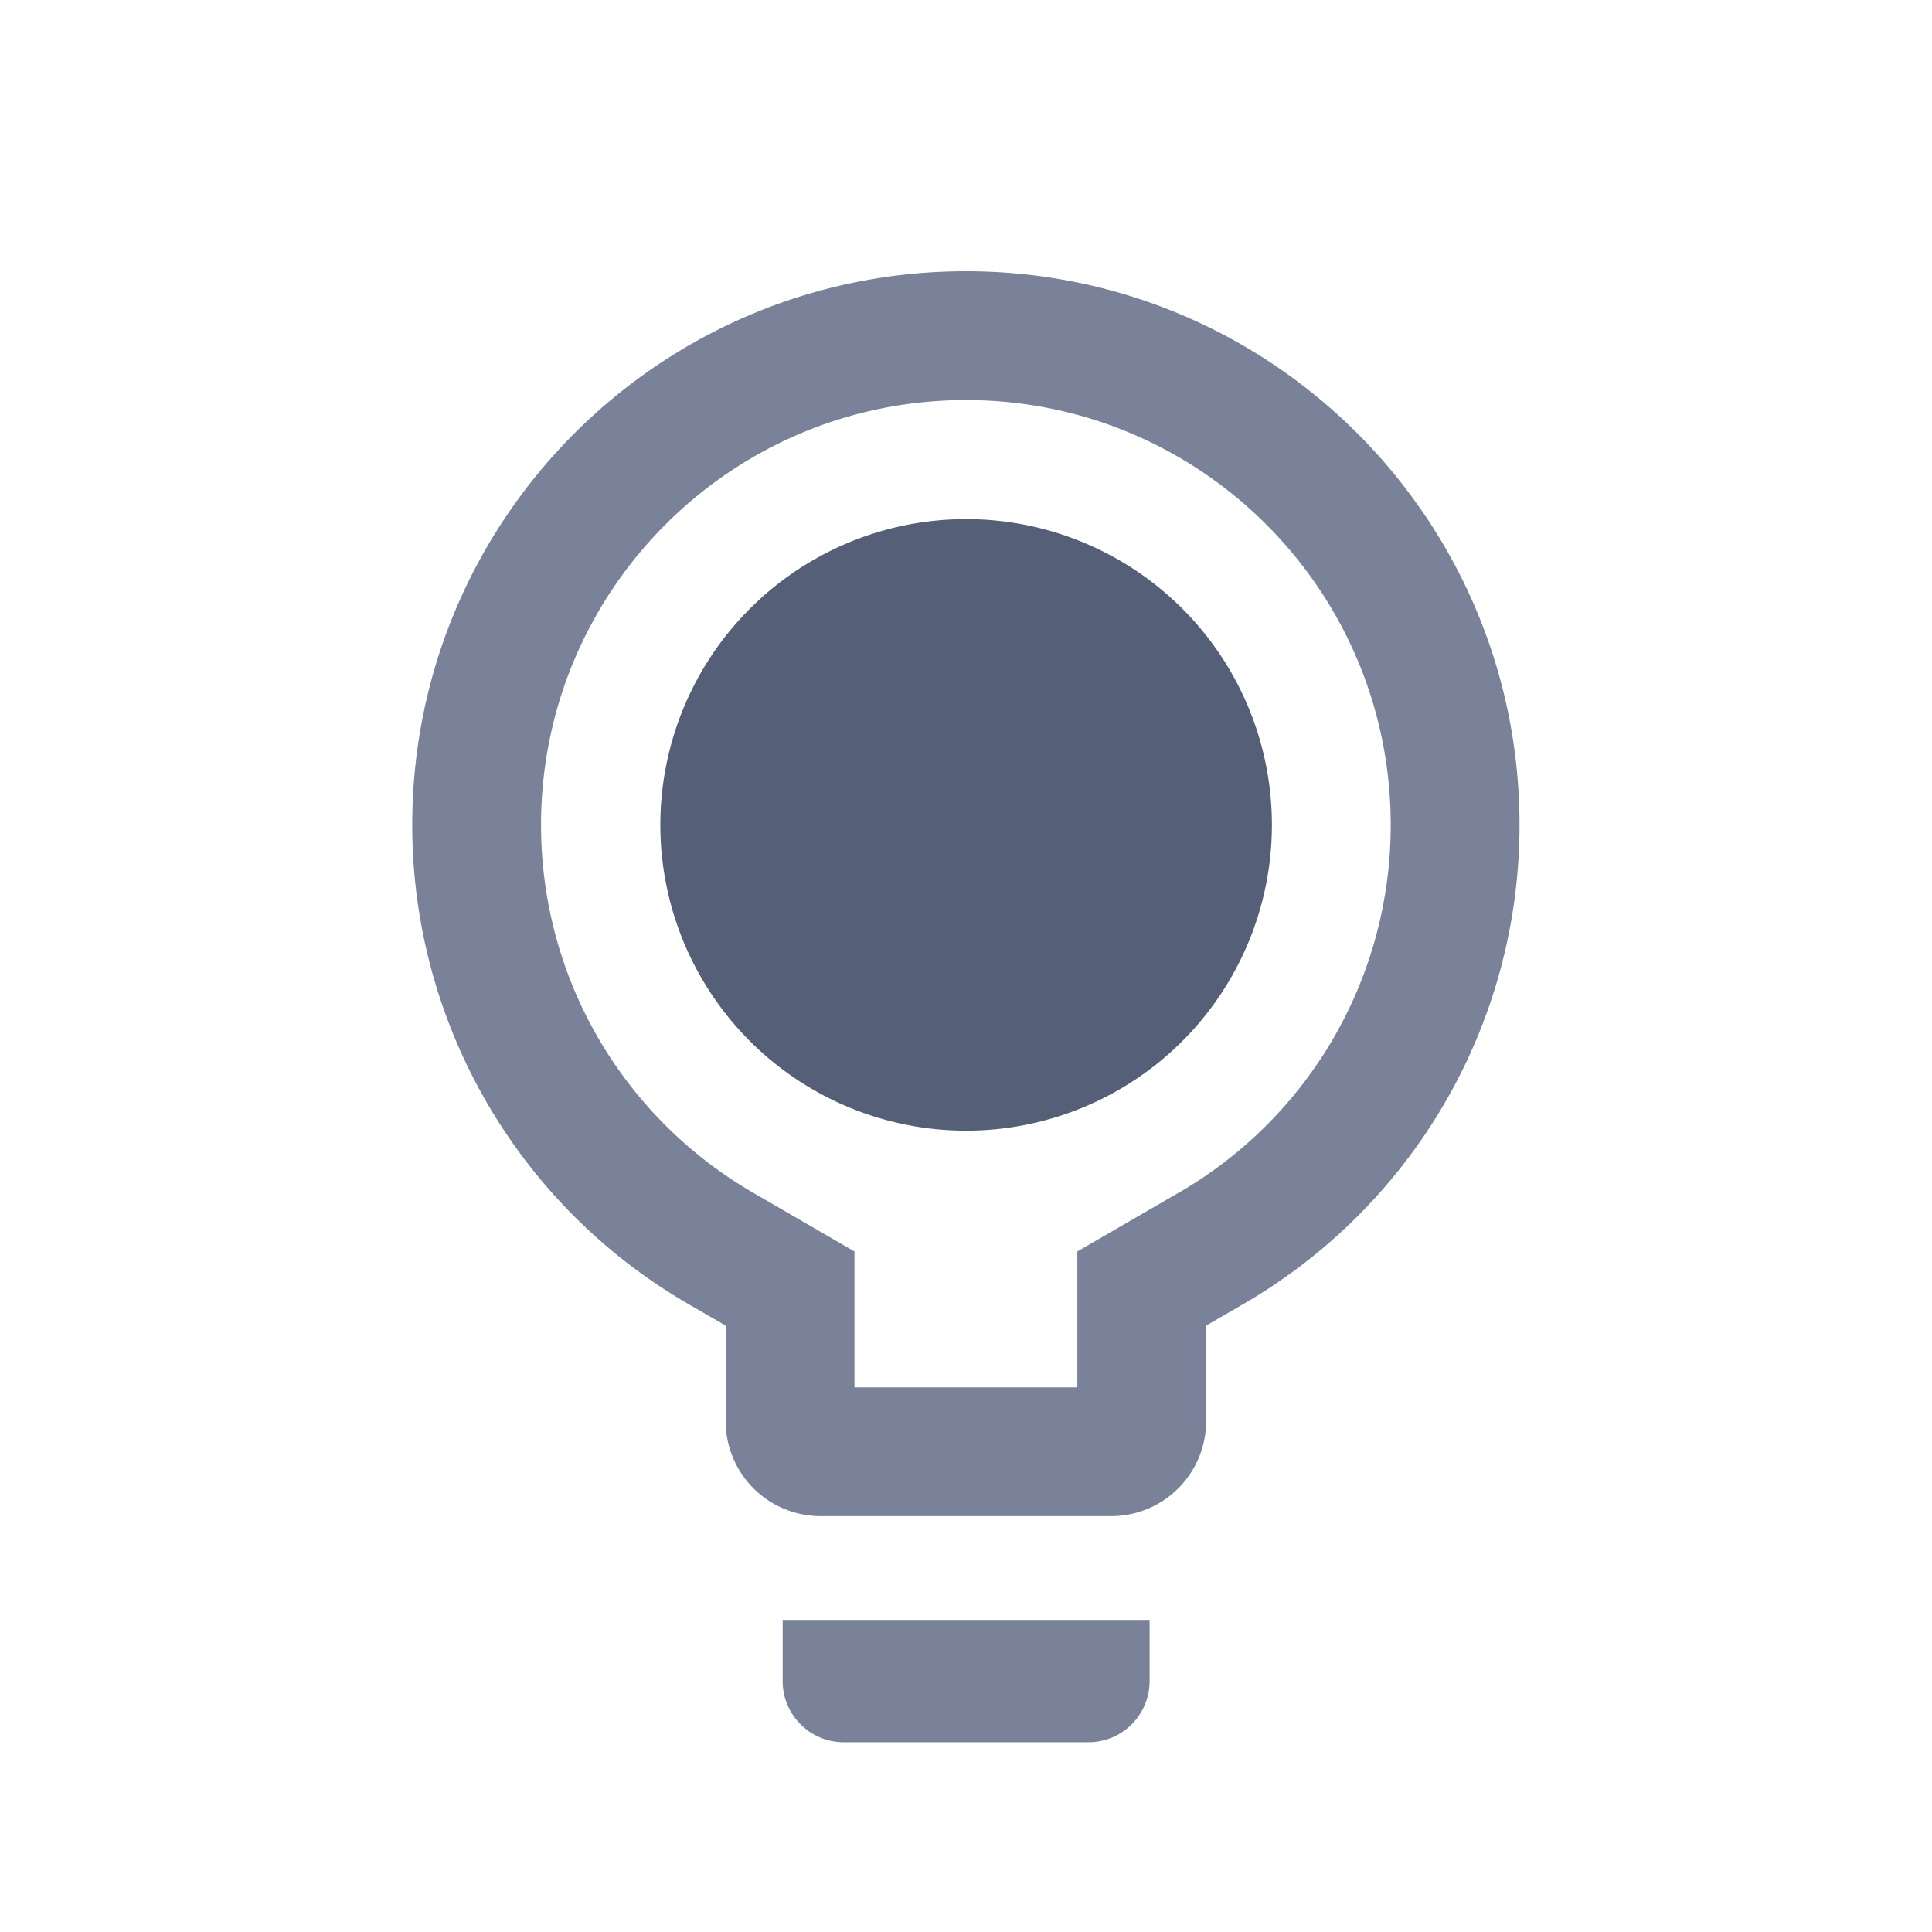 <svg width="48" height="48" viewBox="0 0 48 48" fill="none" xmlns="http://www.w3.org/2000/svg"><path d="M19.445 40.247h9.117v1.52a1.52 1.52 0 01-1.52 1.519h-6.077c-.84 0-1.52-.68-1.52-1.52v-1.519z" fill="#798298"/><path fill-rule="evenodd" clip-rule="evenodd" d="M10.242 20.494c0-7.597 6.158-13.755 13.755-13.755 7.598 0 13.755 6.158 13.755 13.755 0 4.97-2.655 9.473-6.88 11.916h-.001l-.905.525v2.373a2.36 2.36 0 01-2.36 2.36h-7.217a2.36 2.36 0 01-2.36-2.36v-2.373l-.905-.524a13.745 13.745 0 01-6.882-11.917zM23.997 9.94c-5.83 0-10.555 4.725-10.555 10.555 0 3.814 2.035 7.268 5.283 9.146l.002.001 2.502 1.45v3.377h5.537v-3.377l2.502-1.45h.001a10.545 10.545 0 005.283-9.147c0-5.83-4.725-10.555-10.555-10.555z" fill="#798298"/><path d="M31.6 20.494a7.597 7.597 0 11-15.194 0 7.597 7.597 0 0115.194 0z" fill="#555F77"/></svg>
